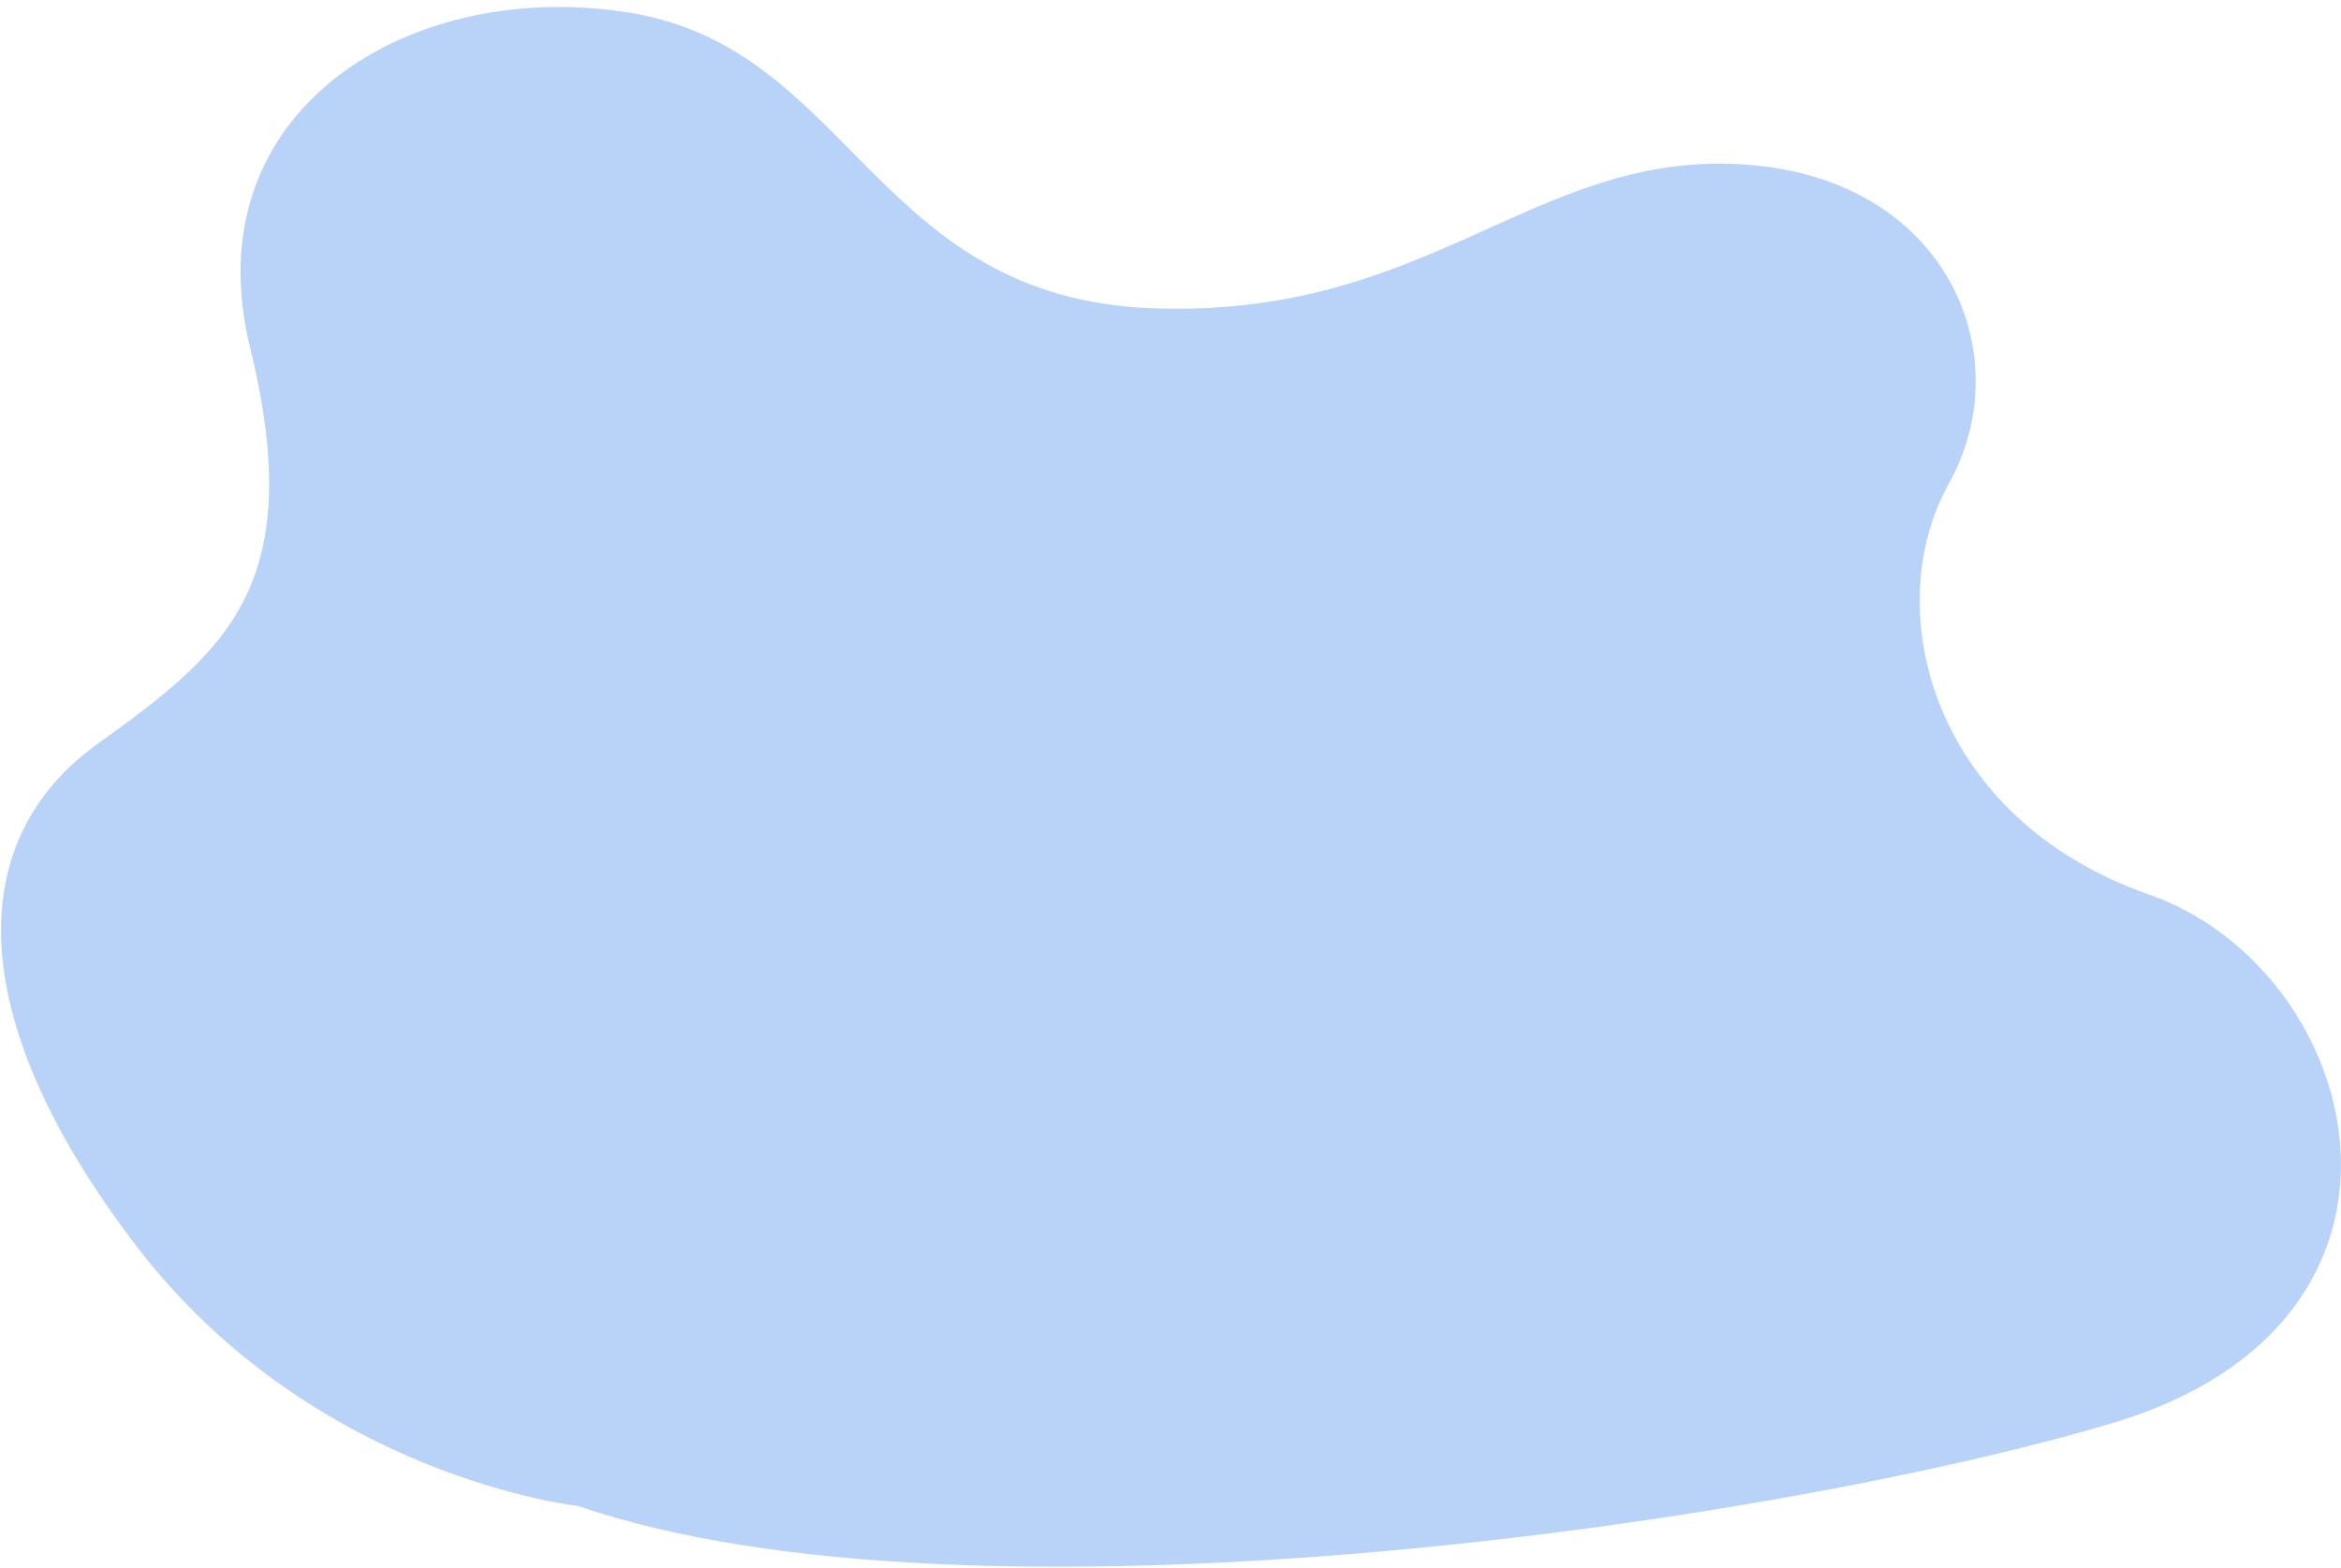 <svg width="312" height="209" viewBox="0 0 312 209" fill="none" xmlns="http://www.w3.org/2000/svg">
<path d="M77.076 200.777C77.076 200.777 41.711 196.98 18.085 165.995C-5.542 135.011 -4.312 111.652 12.894 99.257C30.101 86.869 41.105 78.136 33.326 46.313C25.548 14.503 54.992 -3.201 84.246 1.752C113.501 6.705 116.668 39.68 153.532 41.094C190.397 42.508 204.287 20.346 231.925 21.893C259.563 23.439 269.274 47.397 259.77 64.406C250.267 81.415 257.641 109.199 286.372 119.235C315.103 129.27 327.444 176.088 281.38 189.773C235.316 203.458 128.655 218.552 77.07 200.777L77.076 200.777Z" fill="#75A9EF" fill-opacity="0.51"/>
</svg>
